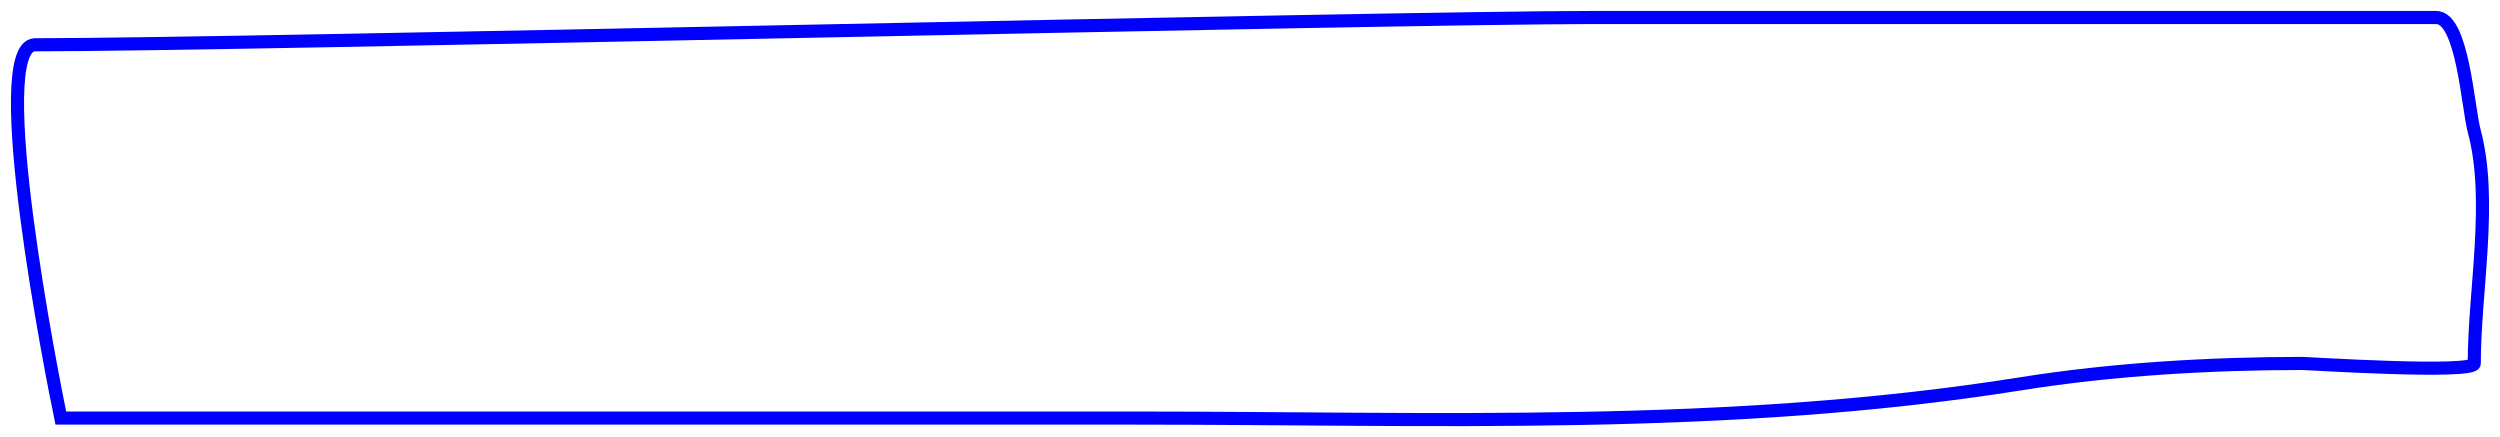<svg width="143" height="25" viewBox="0 0 143 25" fill="none" xmlns="http://www.w3.org/2000/svg">
<path d="M1.964 2.562C-0.709 2.775 2.971 21.485 3.479 23.914H64.928C81.93 23.914 98.813 24.628 115.636 21.946C120.849 21.115 126.451 20.789 131.715 20.789C131.97 20.789 141.528 21.4 141.528 20.789C141.528 16.642 142.59 11.463 141.528 7.51C141.151 6.106 140.869 1 139.35 1H133.785H91.25C79.305 1 13.868 2.562 1.964 2.562Z" stroke="#0000FF" stroke-width="0.75" stroke-linecap="round"/>
</svg>
